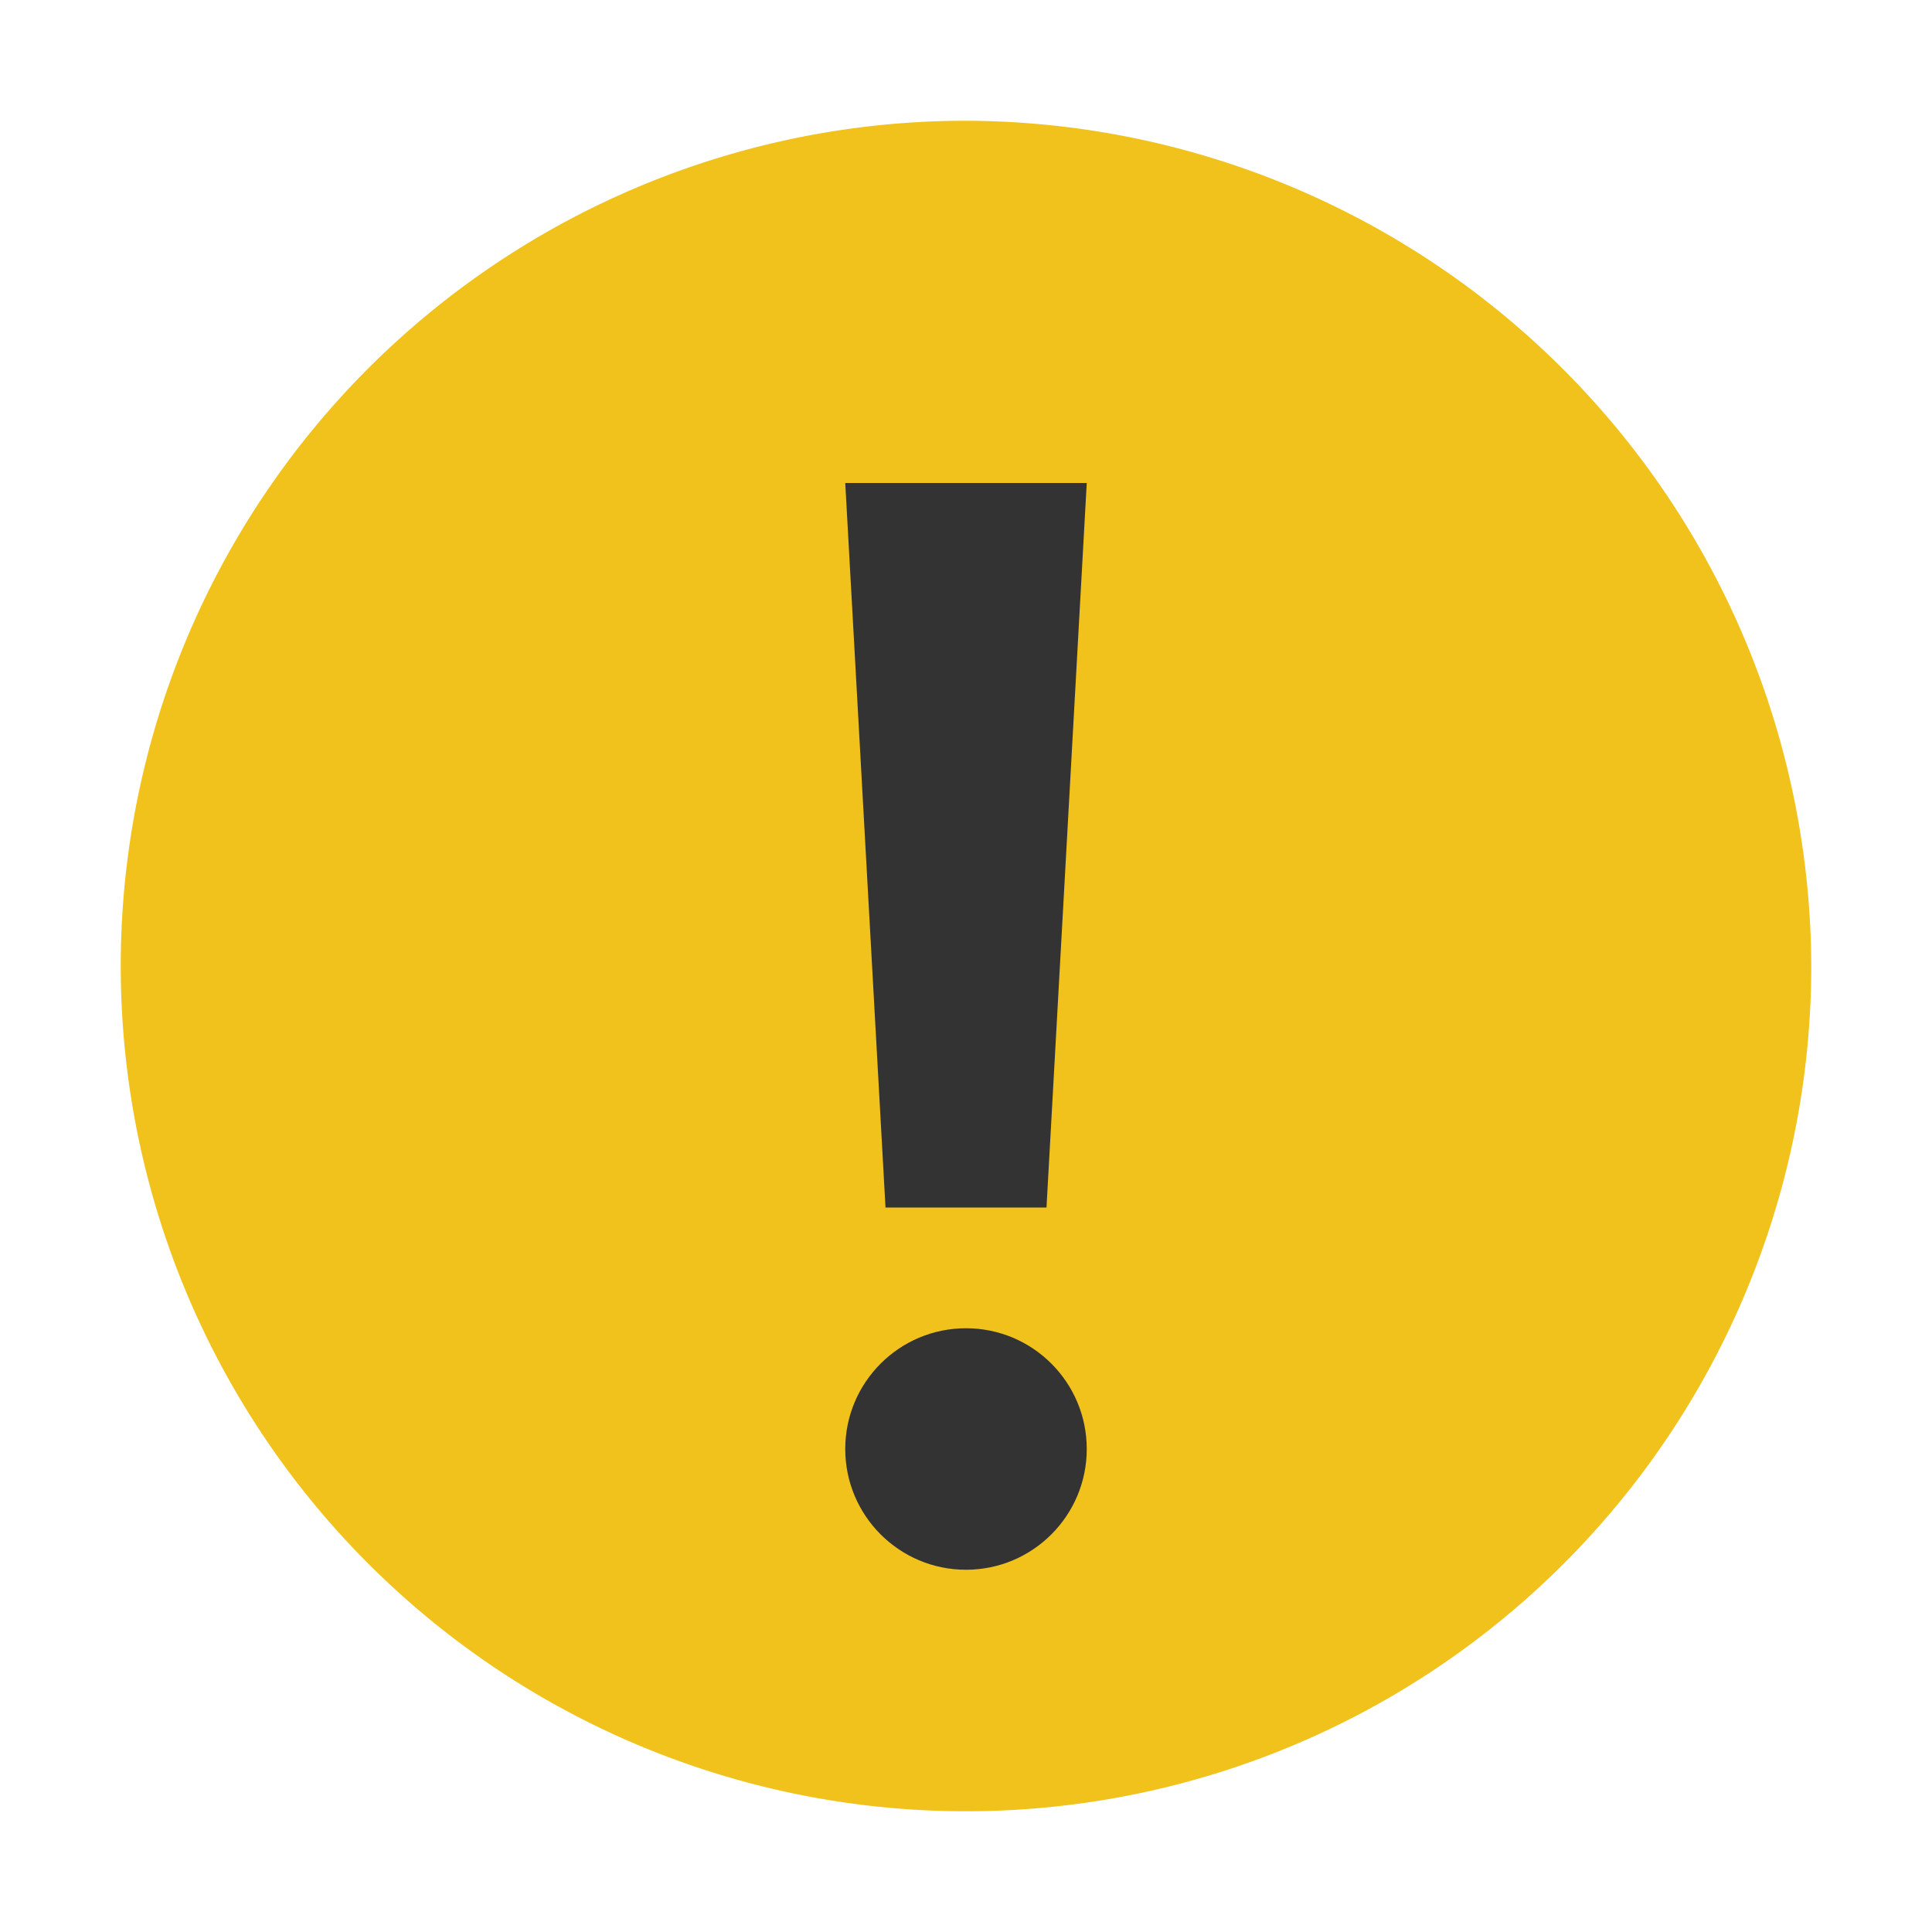 <svg id="icon_error_dark" xmlns="http://www.w3.org/2000/svg" width="24" height="24" viewBox="0 0 24 24">
  <rect id="Transparent_Rectangle" width="24" height="24" fill="none"/>
  <g id="グループ_12251" data-name="グループ 12251">
    <path id="Compound_Path" d="M12.5,2A10.5,10.5,0,1,0,23,12.5,10.531,10.531,0,0,0,12.5,2Z" transform="translate(-0.5 -0.5)" fill="#f1c21b"/>
    <circle id="楕円形_24" data-name="楕円形 24" cx="1.5" cy="1.5" r="1.5" transform="translate(10.5 16.5)" fill="#333"/>
    <path id="inner-path" d="M17.125,8h-3l.5,9h2Z" transform="translate(-3.625 -2)" fill="#333"/>
  </g>
</svg>
